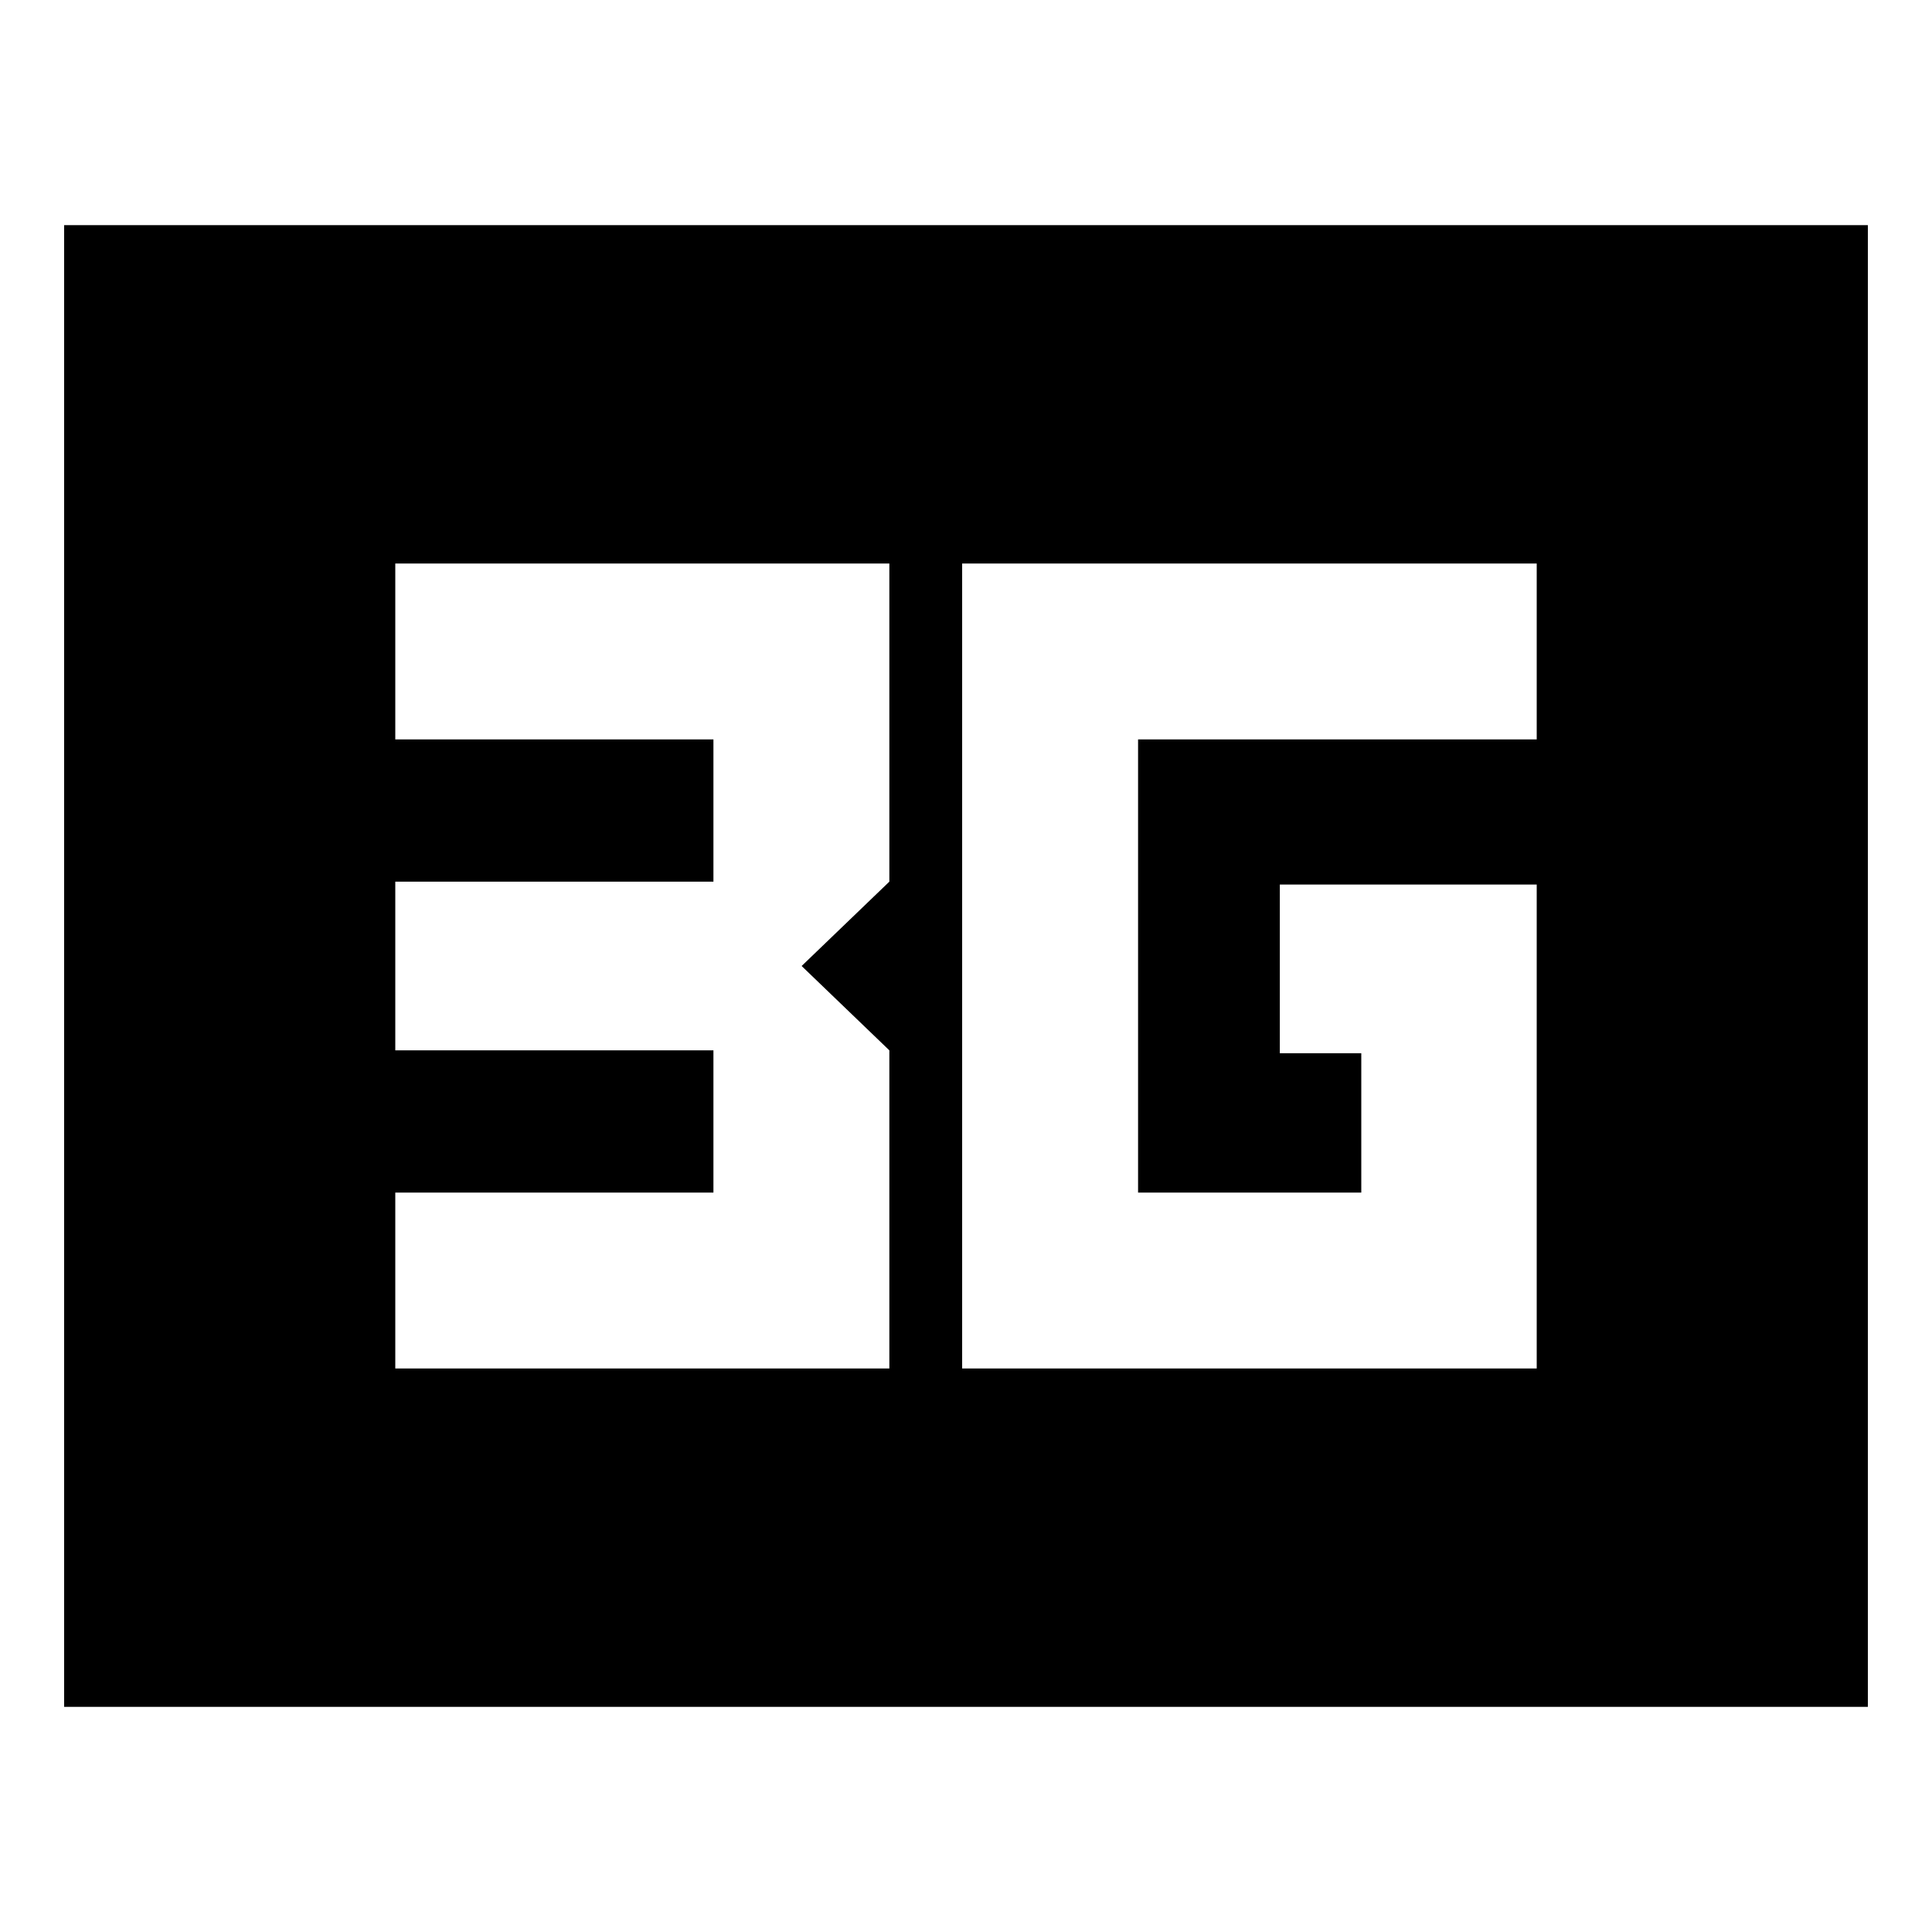 <svg xmlns="http://www.w3.org/2000/svg" height="24" viewBox="0 96 960 960" width="24"><path d="M478.087 776h285.5V535.522H635.935v83.826h40.478v69.239H565.5V463.413h198.087V376h-285.5v400Zm-281.674 0h245.5V617.913L398.326 576l43.587-41.913V376h-245.5v87.413H354.5v70.674H196.413v83.826H354.5v70.674H196.413V776ZM31.869 944.131V207.869h896.262v736.262H31.869Z"/></svg>